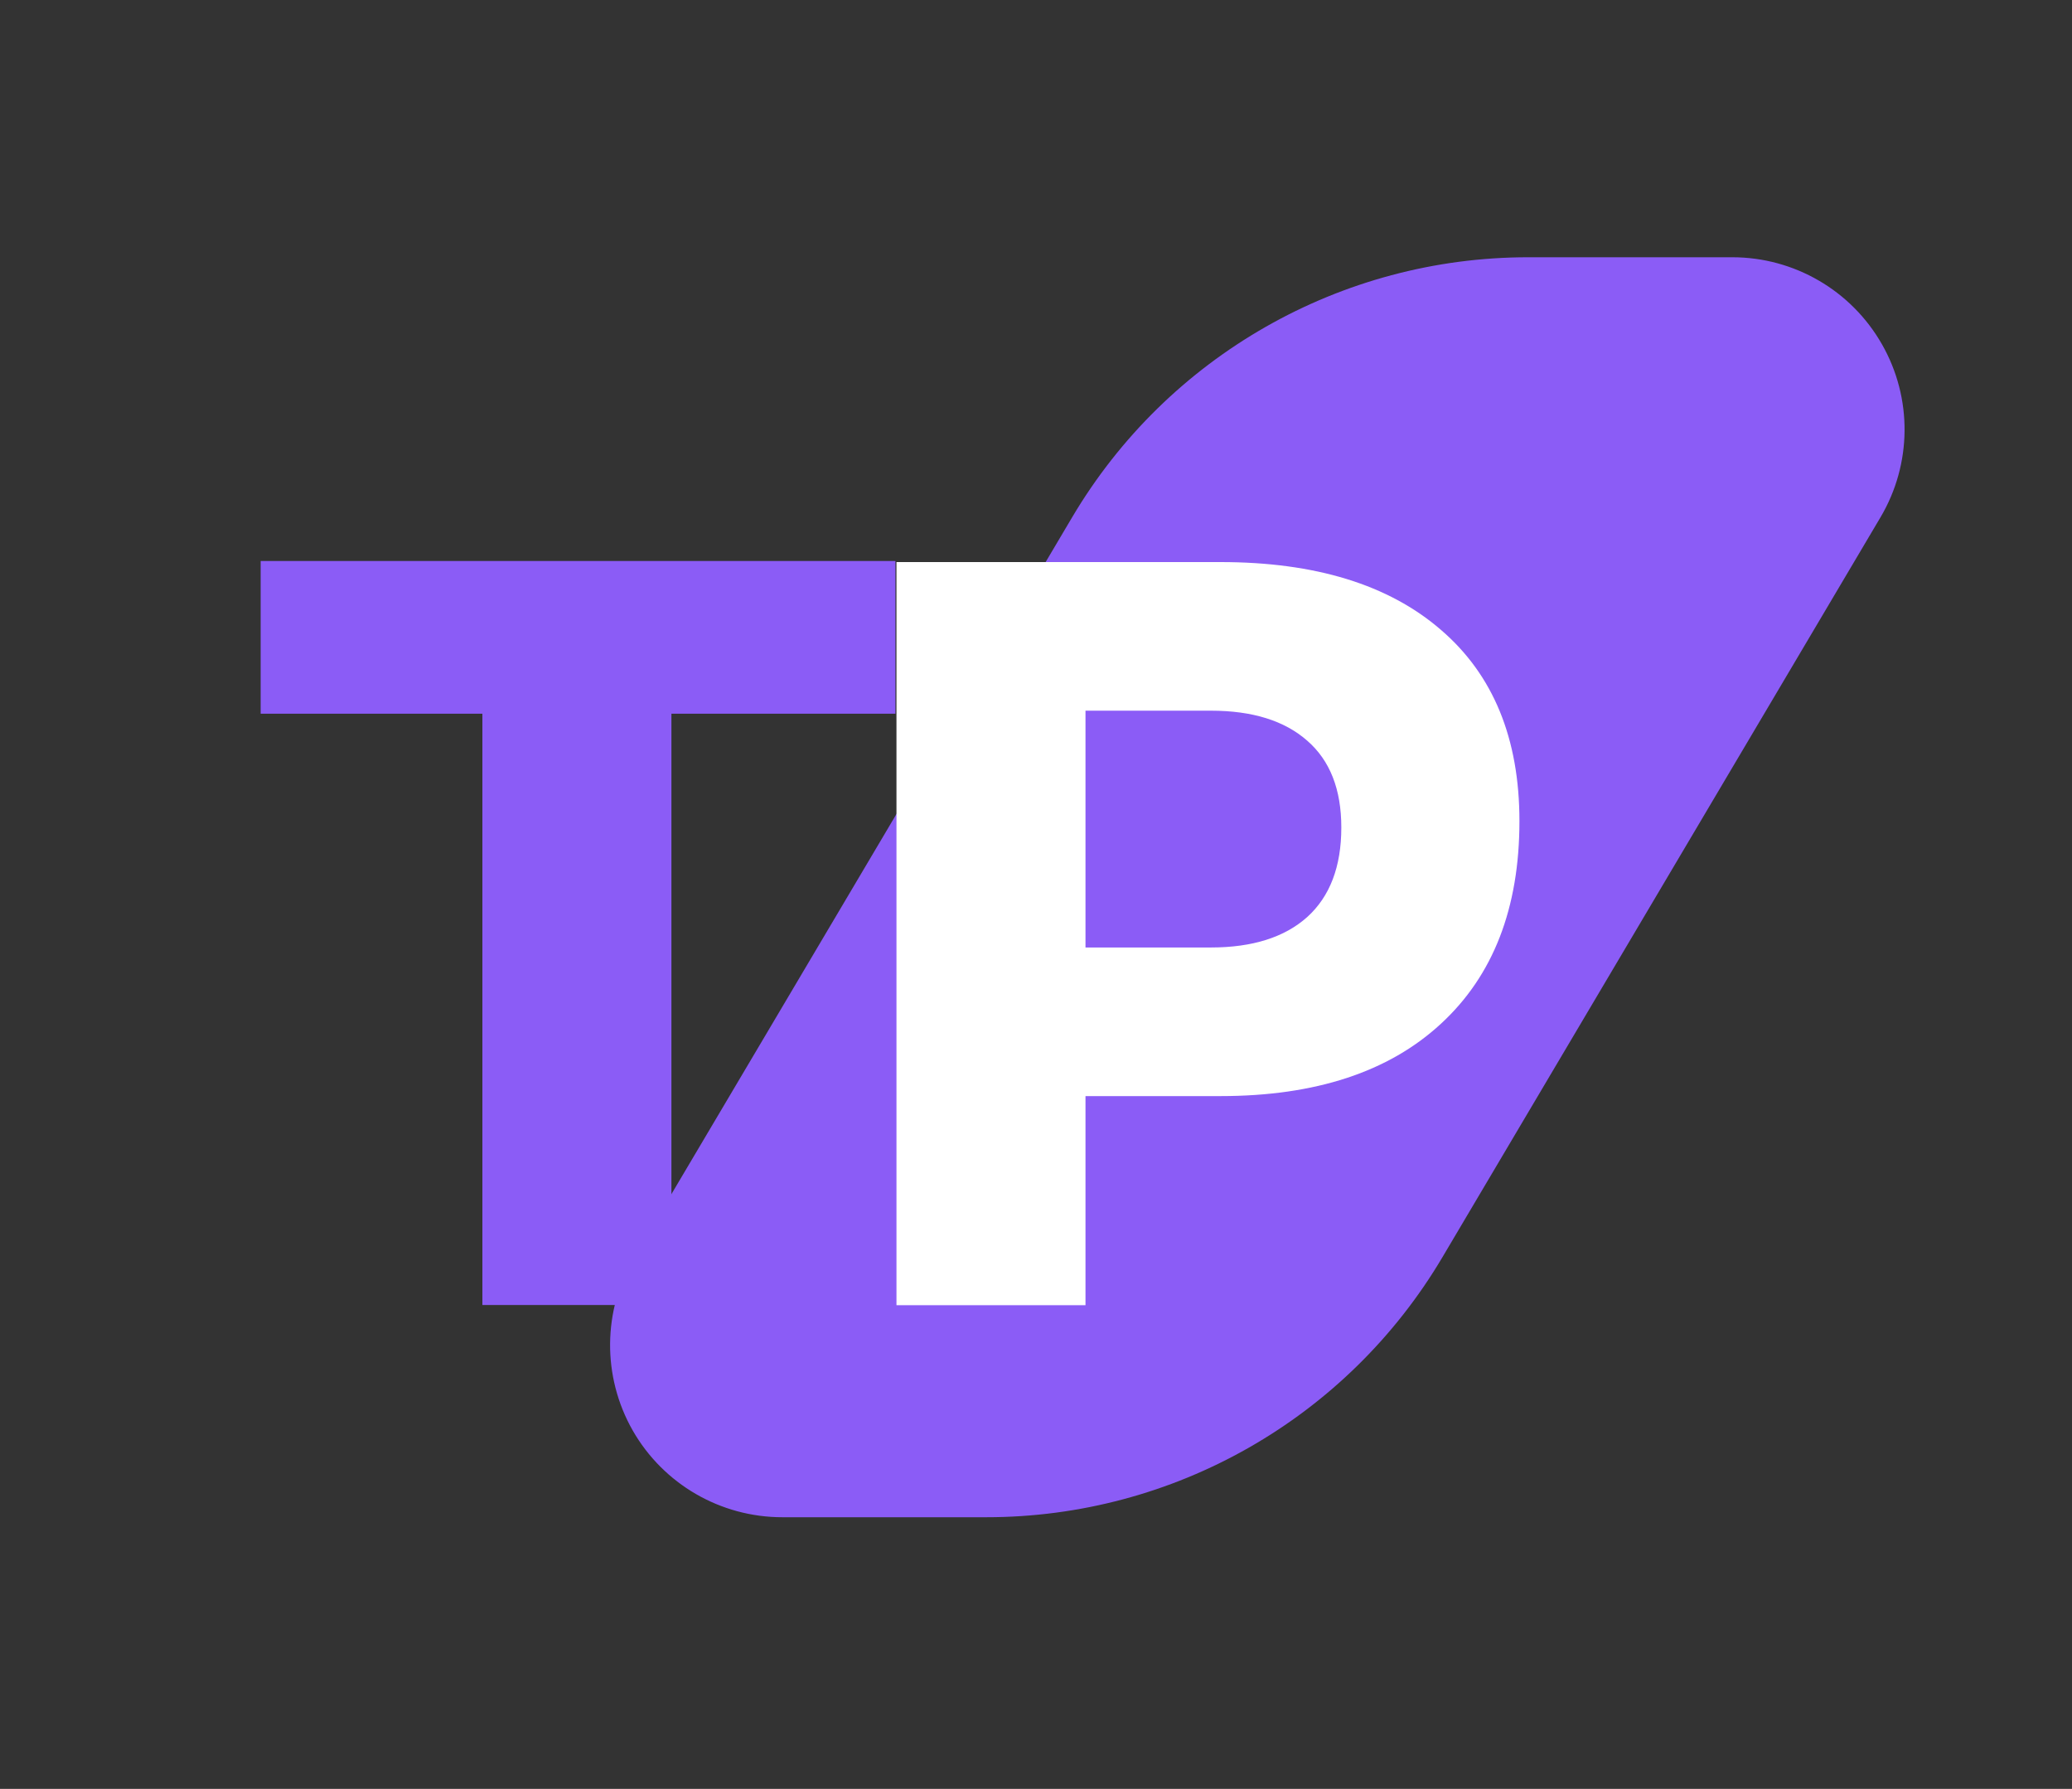<svg xmlns="http://www.w3.org/2000/svg" xmlns:xlink="http://www.w3.org/1999/xlink" width="95" zoomAndPan="magnify" viewBox="0 0 71.25 61.5" height="82" preserveAspectRatio="xMidYMid meet" version="1.0"><rect x="0" y="0" width="71.25" height="61.5" fill="#333333" stroke="none"/><defs><g/><clipPath id="20761442c8"><path d="M 20.688 8.844 L 65.785 8.844 L 65.785 52.16 L 20.688 52.16 Z M 20.688 8.844 " clip-rule="nonzero"/></clipPath><clipPath id="8b738d01d4"><path d="M 52.551 8.844 L 59.57 8.844 C 61.695 8.844 63.66 9.984 64.715 11.836 C 65.77 13.684 65.75 15.953 64.664 17.785 L 49.602 43.219 C 46.32 48.762 40.359 52.16 33.918 52.16 L 26.902 52.16 C 24.773 52.16 22.809 51.02 21.754 49.172 C 20.703 47.324 20.723 45.051 21.805 43.219 L 36.867 17.785 C 40.148 12.242 46.113 8.844 52.551 8.844 Z M 52.551 8.844 " clip-rule="nonzero"/></clipPath></defs><g clip-path="url(#20761442c8)"><g clip-path="url(#8b738d01d4)"><path fill="#8b5cf6" d="M 16.512 8.844 L 69.961 8.844 L 69.961 52.16 L 16.512 52.16 Z M 16.512 8.844 " fill-opacity="1" fill-rule="nonzero"/></g></g><g fill="#8b5cf6" fill-opacity="1"><g transform="translate(8.713, 44.864)"><g><path d="M 22.078 -20.328 L 14.375 -20.328 L 14.375 0 L 7.875 0 L 7.875 -20.328 L 0.25 -20.328 L 0.25 -25.578 L 22.078 -25.578 Z M 22.078 -20.328 "/></g></g></g><g fill="#ffffff" fill-opacity="1"><g transform="translate(28.28, 44.87)"><g><path d="M 2.547 -25.547 L 13.688 -25.547 C 16.945 -25.547 19.473 -24.77 21.266 -23.219 C 23.066 -21.676 23.969 -19.484 23.969 -16.641 C 23.969 -13.648 23.066 -11.328 21.266 -9.672 C 19.473 -8.016 16.945 -7.188 13.688 -7.188 L 9.047 -7.188 L 9.047 0 L 2.547 0 Z M 9.047 -20.438 L 9.047 -12.297 L 13.359 -12.297 C 14.785 -12.297 15.891 -12.645 16.672 -13.344 C 17.453 -14.051 17.844 -15.078 17.844 -16.422 C 17.844 -17.734 17.453 -18.727 16.672 -19.406 C 15.891 -20.094 14.785 -20.438 13.359 -20.438 Z M 9.047 -20.438 "/></g></g></g></svg>